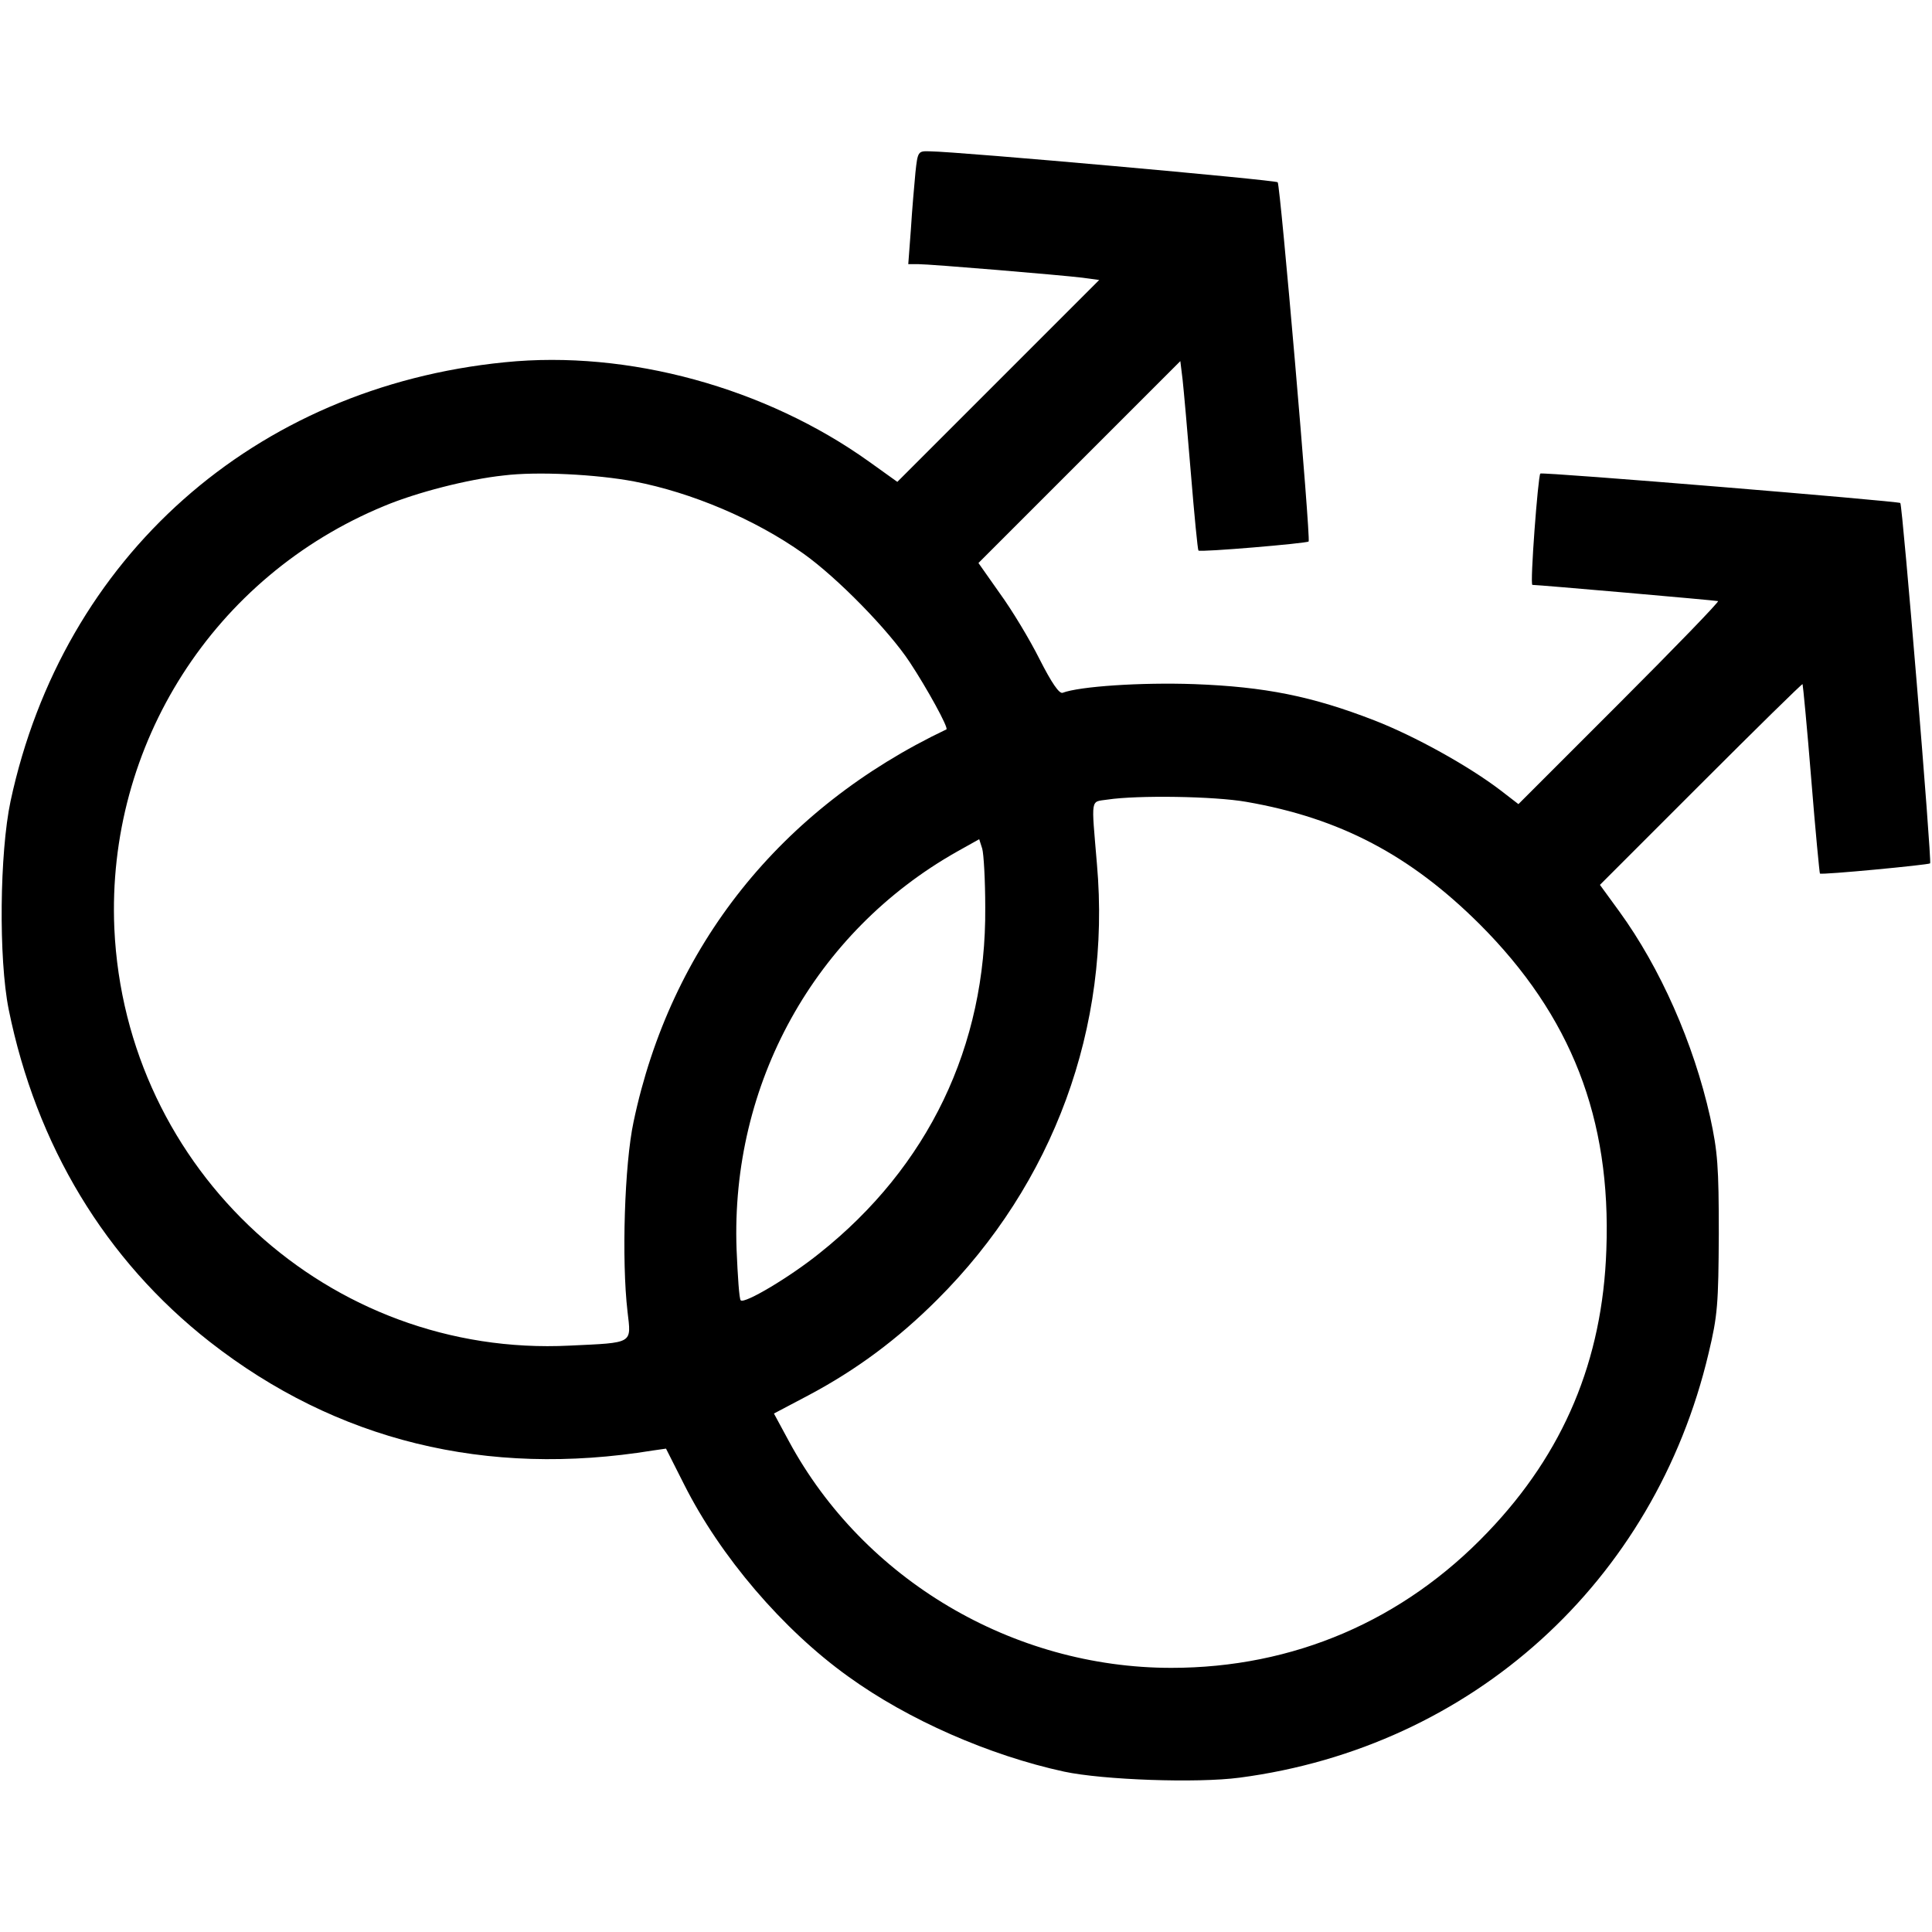 <?xml version="1.0" standalone="no"?>
<!DOCTYPE svg PUBLIC "-//W3C//DTD SVG 20010904//EN"
 "http://www.w3.org/TR/2001/REC-SVG-20010904/DTD/svg10.dtd">
<svg version="1.0" xmlns="http://www.w3.org/2000/svg"
 width="512pt" height="512pt" viewBox="0 0 512 512"
 preserveAspectRatio="xMidYMid meet">

<g transform="translate(0,512) scale(0.1,-0.1)"
fill="#000000" stroke="none">
<path d="M2426 4663 c-3 -32 -9 -100 -12 -150 l-7 -93 26 0 c33 0 379 -29 436
-36 l44 -6 -268 -268 -267 -267 -74 53 c-275 197 -640 297 -966 264 -664 -66
-1171 -516 -1310 -1163 -29 -137 -32 -417 -5 -552 73 -360 256 -664 533 -881
335 -262 733 -360 1174 -288 l35 5 48 -95 c96 -191 262 -385 435 -509 159
-115 374 -209 572 -252 103 -22 352 -31 465 -16 616 81 1100 519 1243 1125 24
100 26 131 27 316 0 179 -3 218 -23 310 -44 196 -132 395 -241 545 l-51 70
267 267 c147 147 268 266 270 265 1 -2 12 -115 23 -252 11 -137 22 -250 23
-250 5 -4 288 23 292 27 5 5 -73 949 -79 955 -5 5 -950 83 -954 78 -6 -6 -28
-295 -21 -295 16 0 485 -41 492 -43 4 -1 -114 -123 -261 -270 l-268 -268 -48
37 c-84 64 -226 143 -334 185 -165 64 -290 89 -477 96 -142 5 -304 -6 -349
-23 -9 -3 -29 26 -61 89 -26 52 -73 130 -105 174 l-57 81 267 267 268 268 6
-49 c3 -27 13 -139 22 -249 9 -110 18 -202 20 -204 4 -5 287 19 292 24 6 6
-75 945 -82 952 -6 6 -842 81 -922 82 -31 1 -32 0 -38 -56z m-745 -819 c151
-29 320 -100 448 -191 90 -64 226 -203 282 -288 45 -68 104 -175 97 -178 -439
-209 -731 -574 -829 -1040 -24 -112 -32 -366 -16 -503 10 -86 17 -82 -153 -90
-637 -32 -1178 464 -1207 1106 -21 487 264 933 715 1119 86 36 222 71 317 81
88 11 246 3 346 -16z m1622 -849 c248 -43 434 -141 618 -324 243 -243 349
-515 336 -863 -10 -293 -113 -538 -314 -748 -224 -235 -515 -360 -839 -360
-420 0 -815 234 -1013 600 l-40 74 91 48 c128 68 237 149 342 254 308 307 461
723 423 1154 -15 180 -18 164 28 171 79 12 283 9 368 -6z m-692 -280 c3 -367
-151 -687 -439 -916 -78 -63 -199 -135 -209 -125 -4 3 -8 64 -11 135 -16 439
207 841 584 1054 l59 33 8 -25 c4 -14 8 -84 8 -156z"/>
</g>
</svg>
